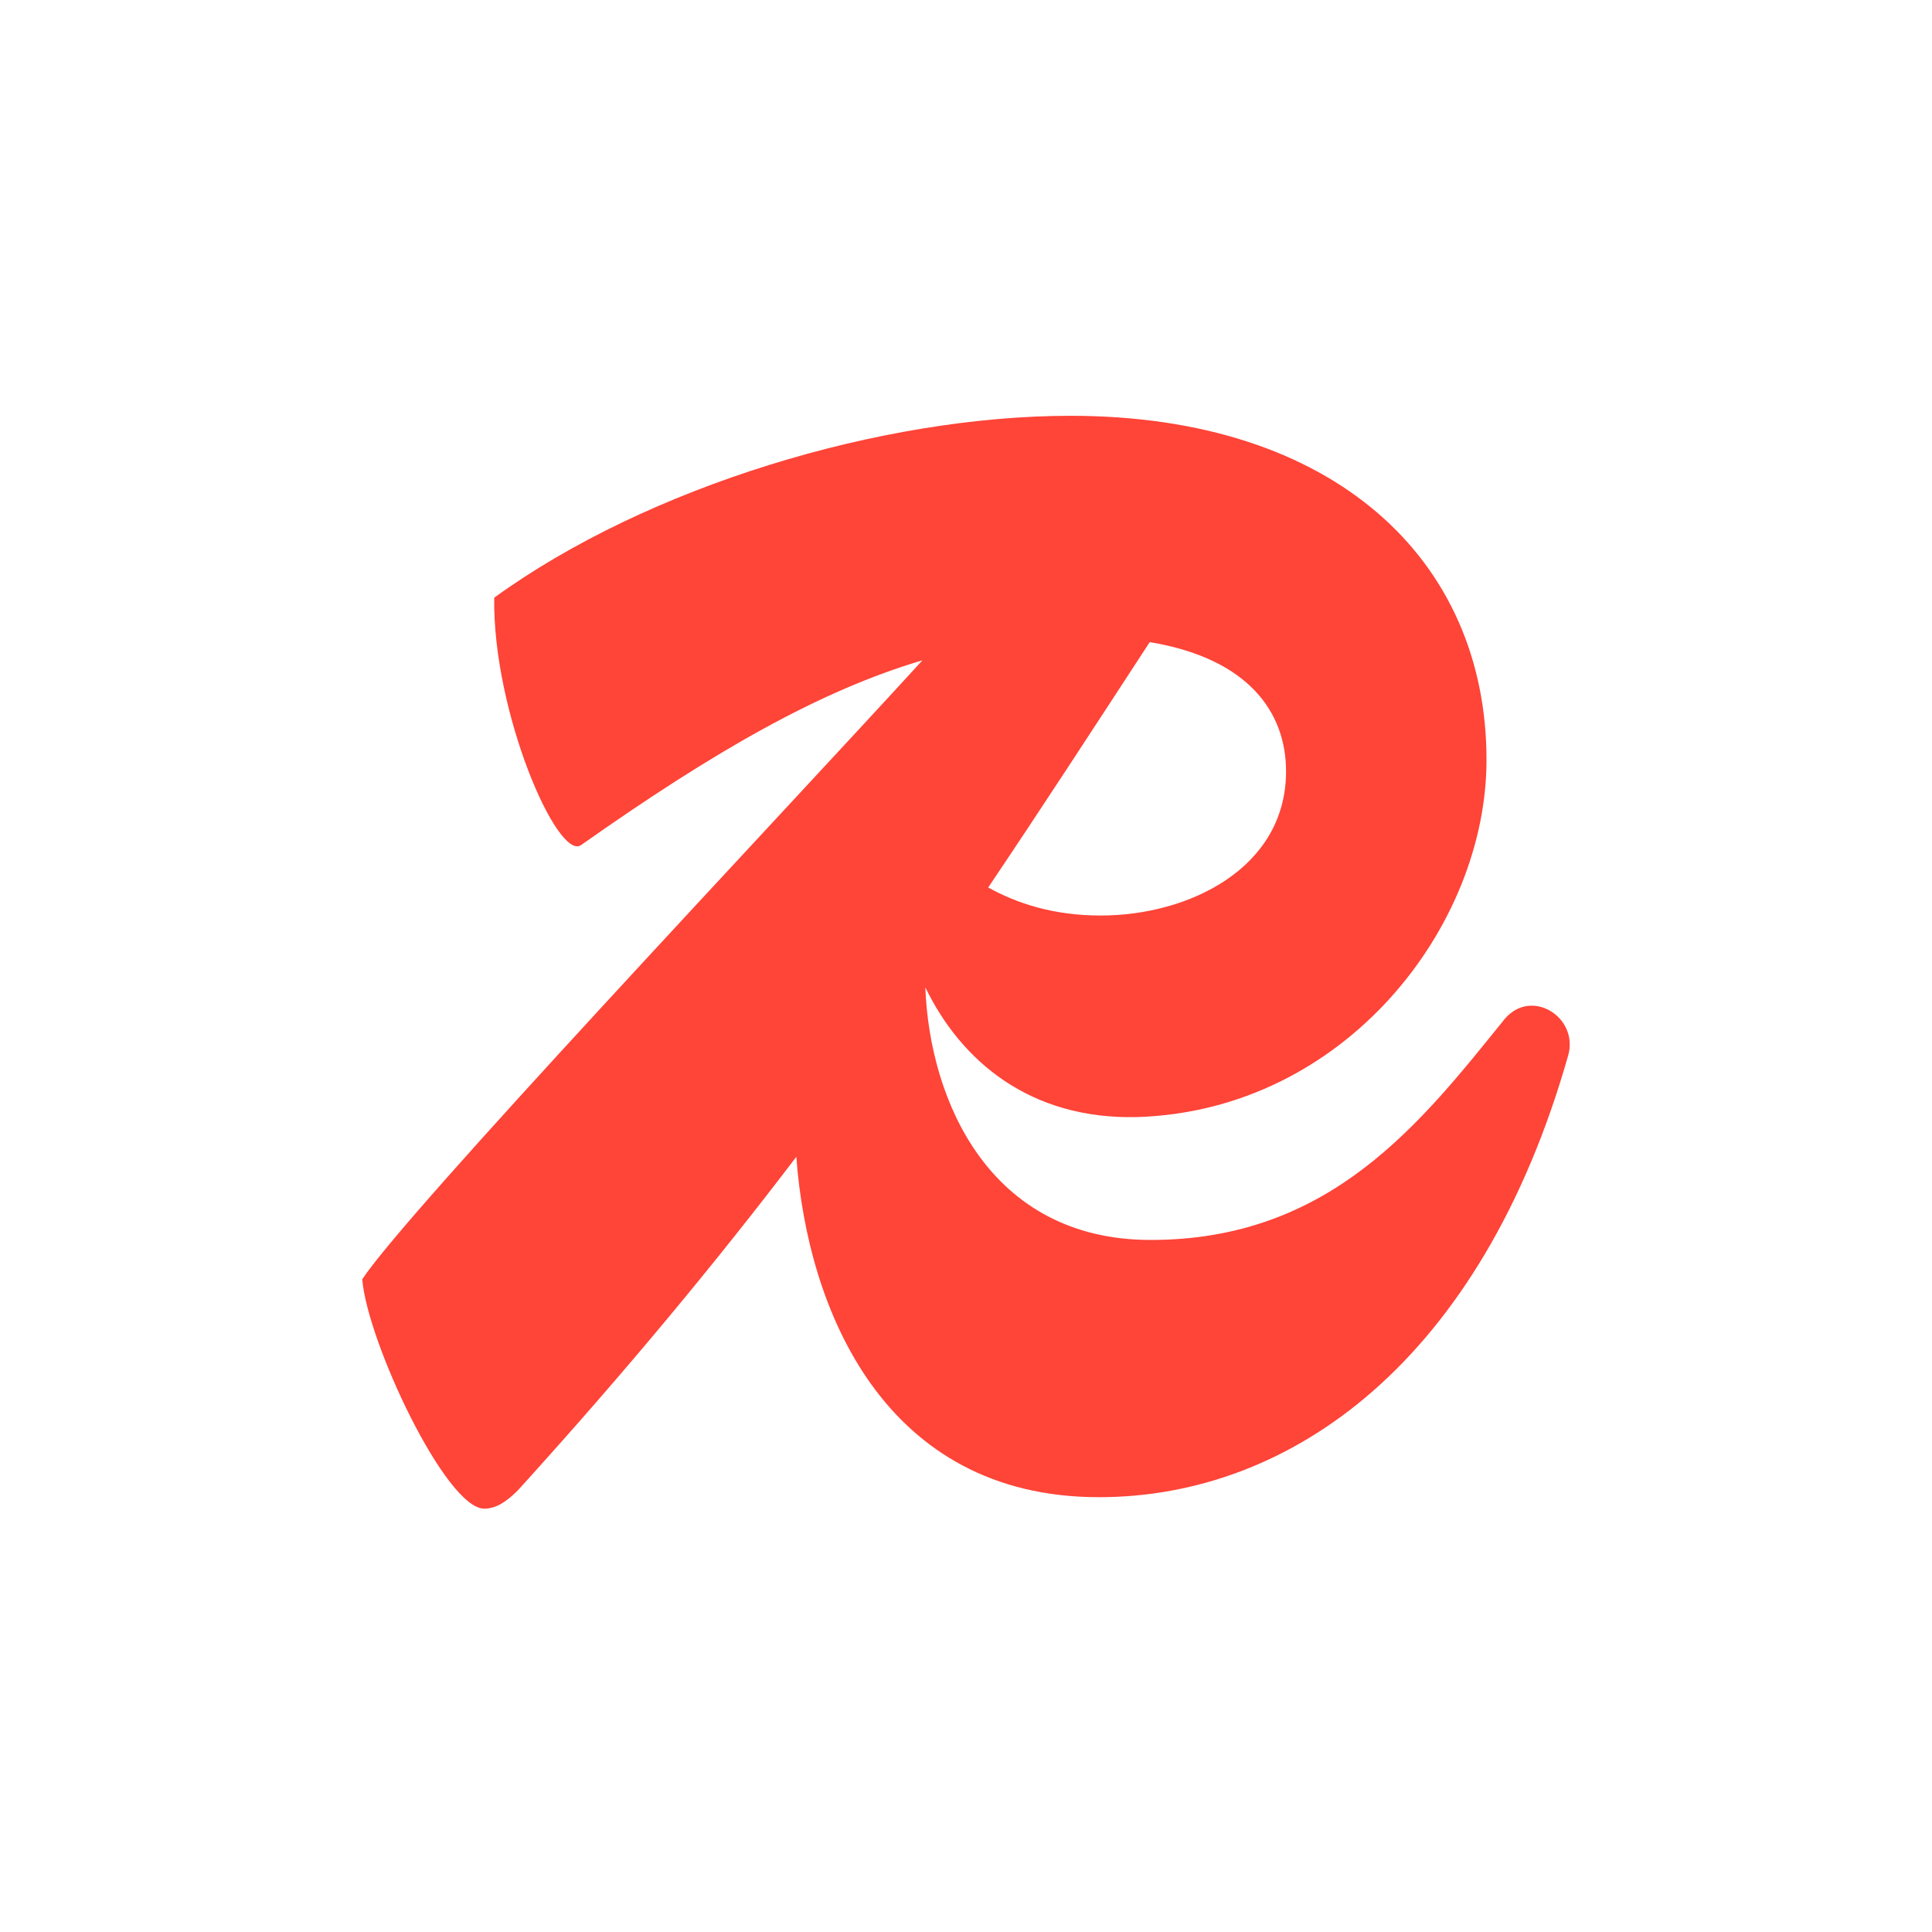 <svg viewBox="0 0 256 256" fill="none" xmlns="http://www.w3.org/2000/svg">
<rect x="24" y="24" rx="48" fill="#091A23"/>
<path d="M199.405 134.99C188.337 148.668 176.384 164.3 152.478 164.3C131.125 164.3 123.169 145.826 122.61 130.819C127.289 140.522 136.436 148.38 150.708 148.017C178.155 147.148 196.97 122.832 196.97 100.687C196.97 74.2 176.827 55.095 141.853 55.095C116.841 55.095 85.851 64.431 65.487 79.194C65.266 94.391 73.898 114.148 76.997 111.977C94.652 99.527 108.651 91.512 122.23 87.494C102.13 109.478 53.904 160.524 48 169.51C48.664 177.76 59.068 199.905 64.159 199.905C65.708 199.905 67.036 199.037 68.586 197.517C83.125 181.495 94.977 167.13 105.518 153.284C106.999 173.577 117.173 198.385 145.616 198.385C171.072 198.385 196.306 180.366 207.817 139.767C209.145 134.773 202.947 130.865 199.405 134.99ZM170.408 102.207C170.408 115.016 157.569 121.312 145.838 121.312C139.567 121.312 134.75 119.697 130.94 117.599C137.95 107.188 144.889 96.513 152.344 85.085C165.489 87.267 170.408 94.434 170.408 102.207Z" fill="#FF4438"/>
</svg>
